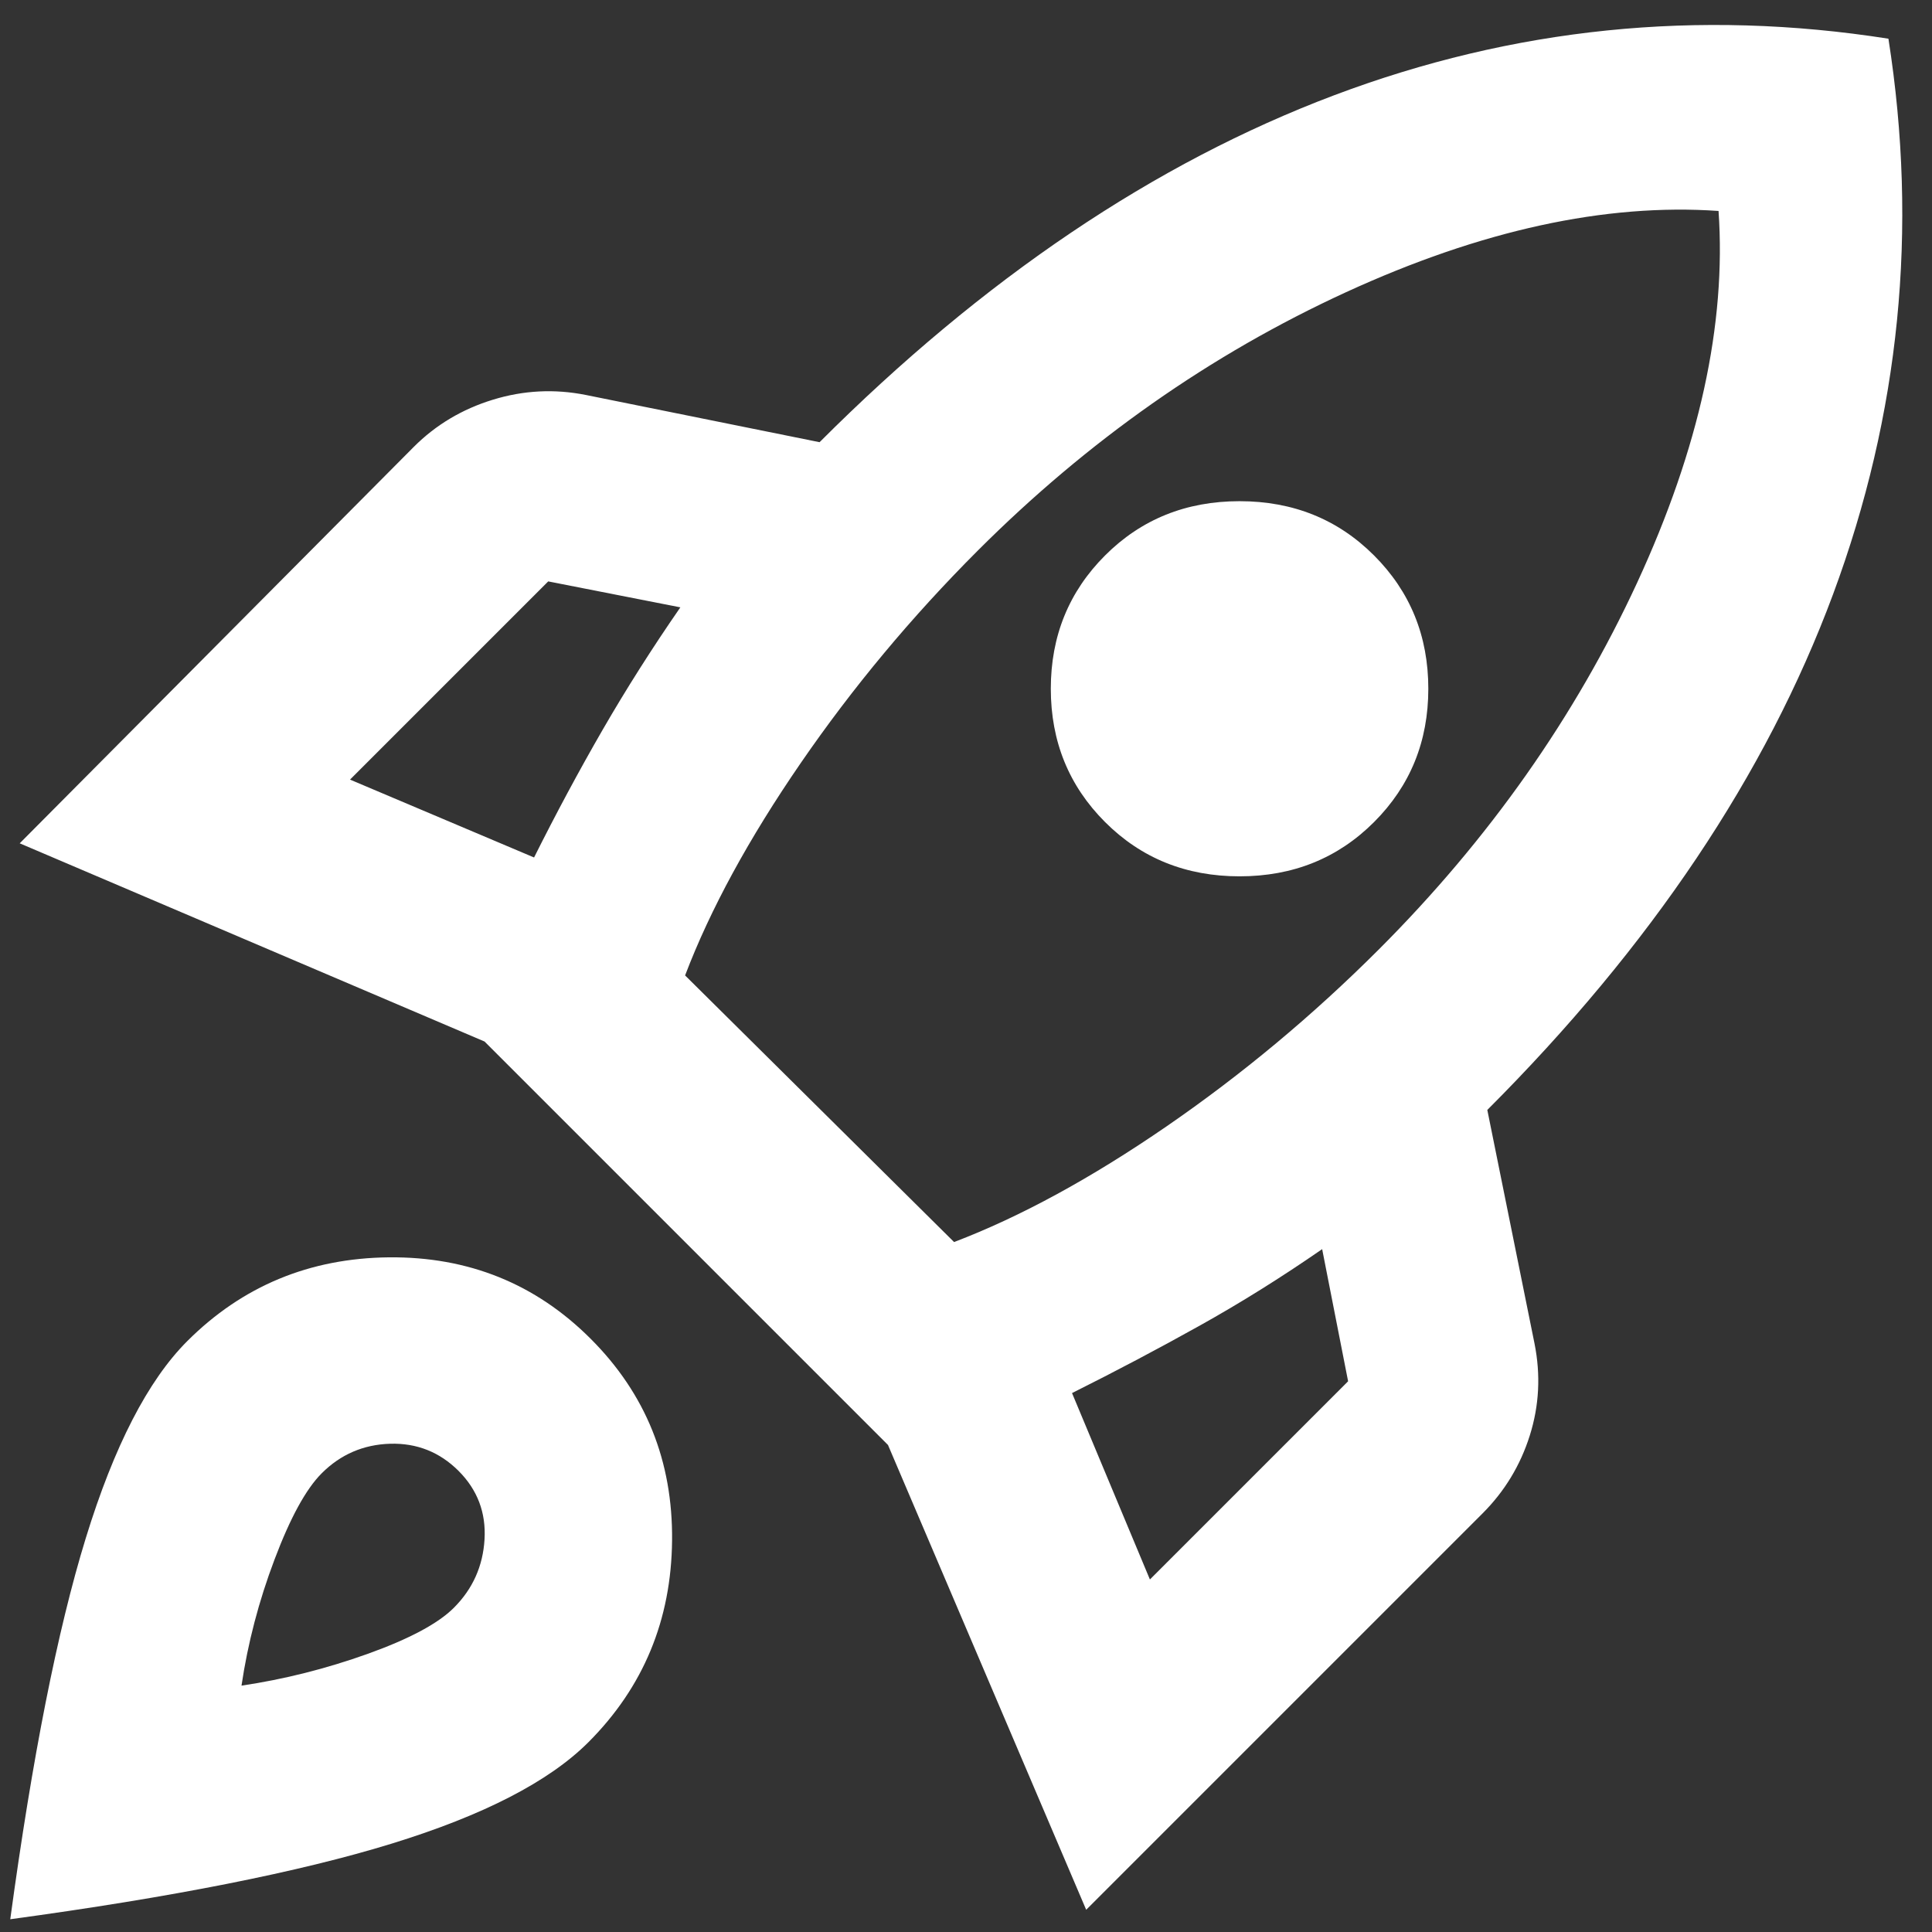 <svg width="58" height="58" viewBox="0 0 58 58" fill="none" xmlns="http://www.w3.org/2000/svg">
<rect x="0" y="0" width="58" height="58" fill="#333333" stroke="none"/>
<path d="M10.508 23.404L16.033 25.742C16.695 24.419 17.379 23.144 18.087 21.917C18.796 20.689 19.575 19.461 20.425 18.233L16.458 17.454L10.508 23.404ZM20.567 29.283L28.642 37.287C30.625 36.532 32.75 35.375 35.017 33.817C37.283 32.258 39.408 30.487 41.392 28.504C44.697 25.198 47.283 21.527 49.149 17.491C51.014 13.453 51.828 9.733 51.592 6.333C48.192 6.097 44.461 6.911 40.4 8.776C36.339 10.642 32.656 13.228 29.35 16.533C27.367 18.517 25.596 20.642 24.038 22.908C22.479 25.175 21.322 27.3 20.567 29.283ZM33.175 24.679C32.089 23.593 31.546 22.259 31.546 20.676C31.546 19.095 32.089 17.761 33.175 16.675C34.261 15.589 35.607 15.046 37.212 15.046C38.818 15.046 40.164 15.589 41.25 16.675C42.336 17.761 42.879 19.095 42.879 20.676C42.879 22.259 42.336 23.593 41.25 24.679C40.164 25.765 38.818 26.308 37.212 26.308C35.607 26.308 34.261 25.765 33.175 24.679ZM34.521 47.417L40.471 41.467L39.692 37.5C38.464 38.35 37.236 39.117 36.008 39.801C34.781 40.486 33.506 41.16 32.183 41.821L34.521 47.417ZM56.692 1.162C57.589 6.876 57.035 12.436 55.029 17.842C53.021 23.25 49.561 28.41 44.65 33.321L46.067 40.333C46.256 41.278 46.208 42.199 45.925 43.096C45.642 43.993 45.169 44.772 44.508 45.433L32.608 57.333L26.658 43.379L14.546 31.267L0.592 25.317L12.421 13.417C13.082 12.755 13.873 12.283 14.795 12C15.715 11.717 16.647 11.669 17.592 11.858L24.604 13.275C29.515 8.364 34.663 4.893 40.046 2.862C45.429 0.832 50.978 0.265 56.692 1.162ZM5.621 40.262C7.274 38.61 9.292 37.771 11.676 37.746C14.061 37.724 16.081 38.539 17.733 40.192C19.386 41.844 20.2 43.863 20.176 46.246C20.153 48.632 19.315 50.651 17.663 52.304C16.482 53.485 14.511 54.5 11.749 55.35C8.986 56.2 5.172 56.956 0.308 57.617C0.969 52.753 1.725 48.939 2.575 46.176C3.425 43.414 4.44 41.443 5.621 40.262ZM9.658 44.229C9.186 44.701 8.714 45.564 8.242 46.816C7.769 48.066 7.439 49.329 7.25 50.604C8.525 50.415 9.789 50.097 11.041 49.649C12.291 49.2 13.153 48.739 13.625 48.267C14.192 47.7 14.499 47.015 14.546 46.212C14.593 45.41 14.333 44.725 13.767 44.158C13.2 43.592 12.515 43.32 11.713 43.342C10.91 43.367 10.225 43.662 9.658 44.229Z" fill="white"/>
</svg>
